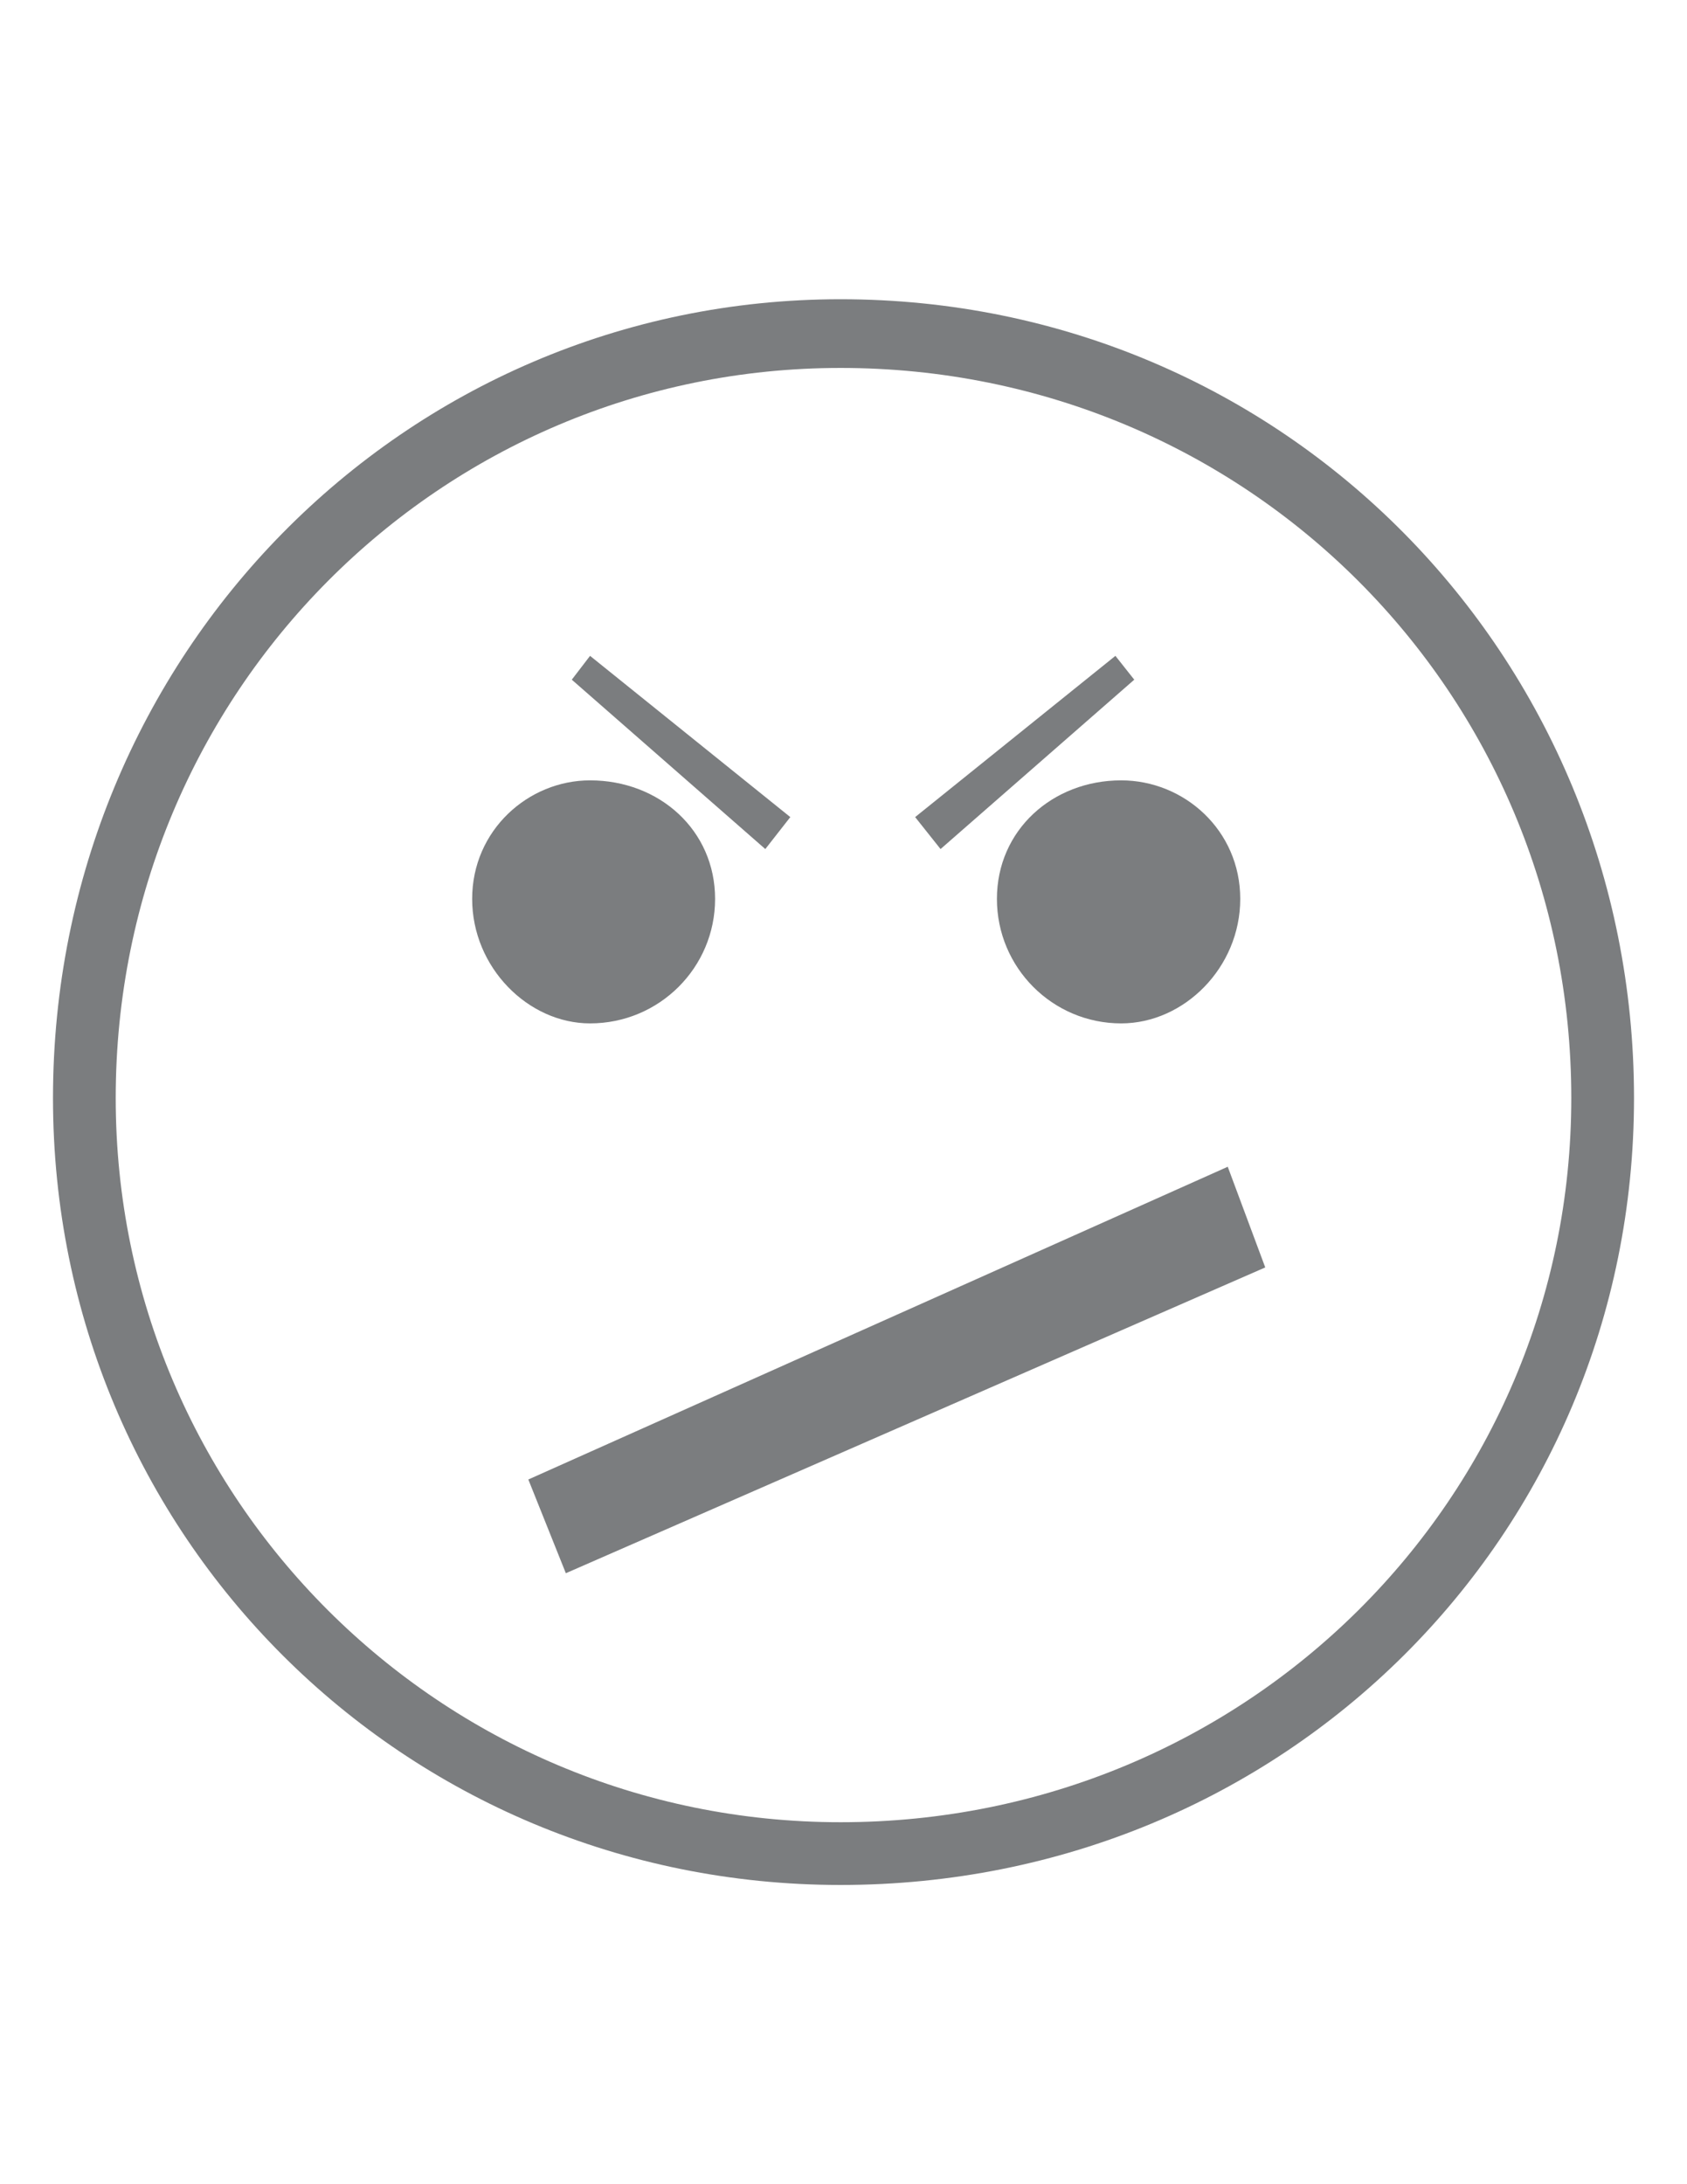 <?xml version="1.0" encoding="UTF-8"?>
<!DOCTYPE svg PUBLIC "-//W3C//DTD SVG 1.1//EN" "http://www.w3.org/Graphics/SVG/1.1/DTD/svg11.dtd">
<!-- Creator: CorelDRAW X8 -->
<svg xmlns="http://www.w3.org/2000/svg" xml:space="preserve" width="8.5in" height="11in" version="1.1" style="shape-rendering:geometricPrecision; text-rendering:geometricPrecision; image-rendering:optimizeQuality; fill-rule:evenodd; clip-rule:evenodd"
viewBox="0 0 8500 11000"
 xmlns:xlink="http://www.w3.org/1999/xlink">
 <defs>
  <style type="text/css">
   <![CDATA[
    .fil0 {fill:#7B7D7F;fill-rule:nonzero}
   ]]>
  </style>
 </defs>
 <g id="Layer_x0020_1">

  <path class="fil0" d="M3856 4276l0 0 -975 -853 92 -120 1009 812 -126 161zm883 0l0 0 -128 -161 1009 -812 95 120 -976 853zm1447 1600l0 0 189 507 -3524 1540 -189 -472 3524 -1575zm-537 -1946l0 0c317,0 600,251 600,597 0,346 -283,627 -600,627 -346,0 -626,-281 -626,-627 0,-346 280,-597 626,-597l0 0zm-2676 1224l0 0c-311,0 -594,-281 -594,-627 0,-346 283,-597 594,-597 349,0 630,251 630,597 0,346 -281,627 -630,627l0 0zm1262 4023l0 0c-2017,0 -3652,-1630 -3652,-3647 0,-2042 1635,-3677 3652,-3677 2047,0 3682,1635 3682,3677 0,2017 -1635,3647 -3682,3647l0 0zm0 -7670c-2202,0 -3968,1796 -3968,4023 0,2203 1766,3963 3968,3963 2235,0 3998,-1760 3998,-3963 0,-2227 -1763,-4023 -3998,-4023l0 0z"/>
 </g>
</svg>
